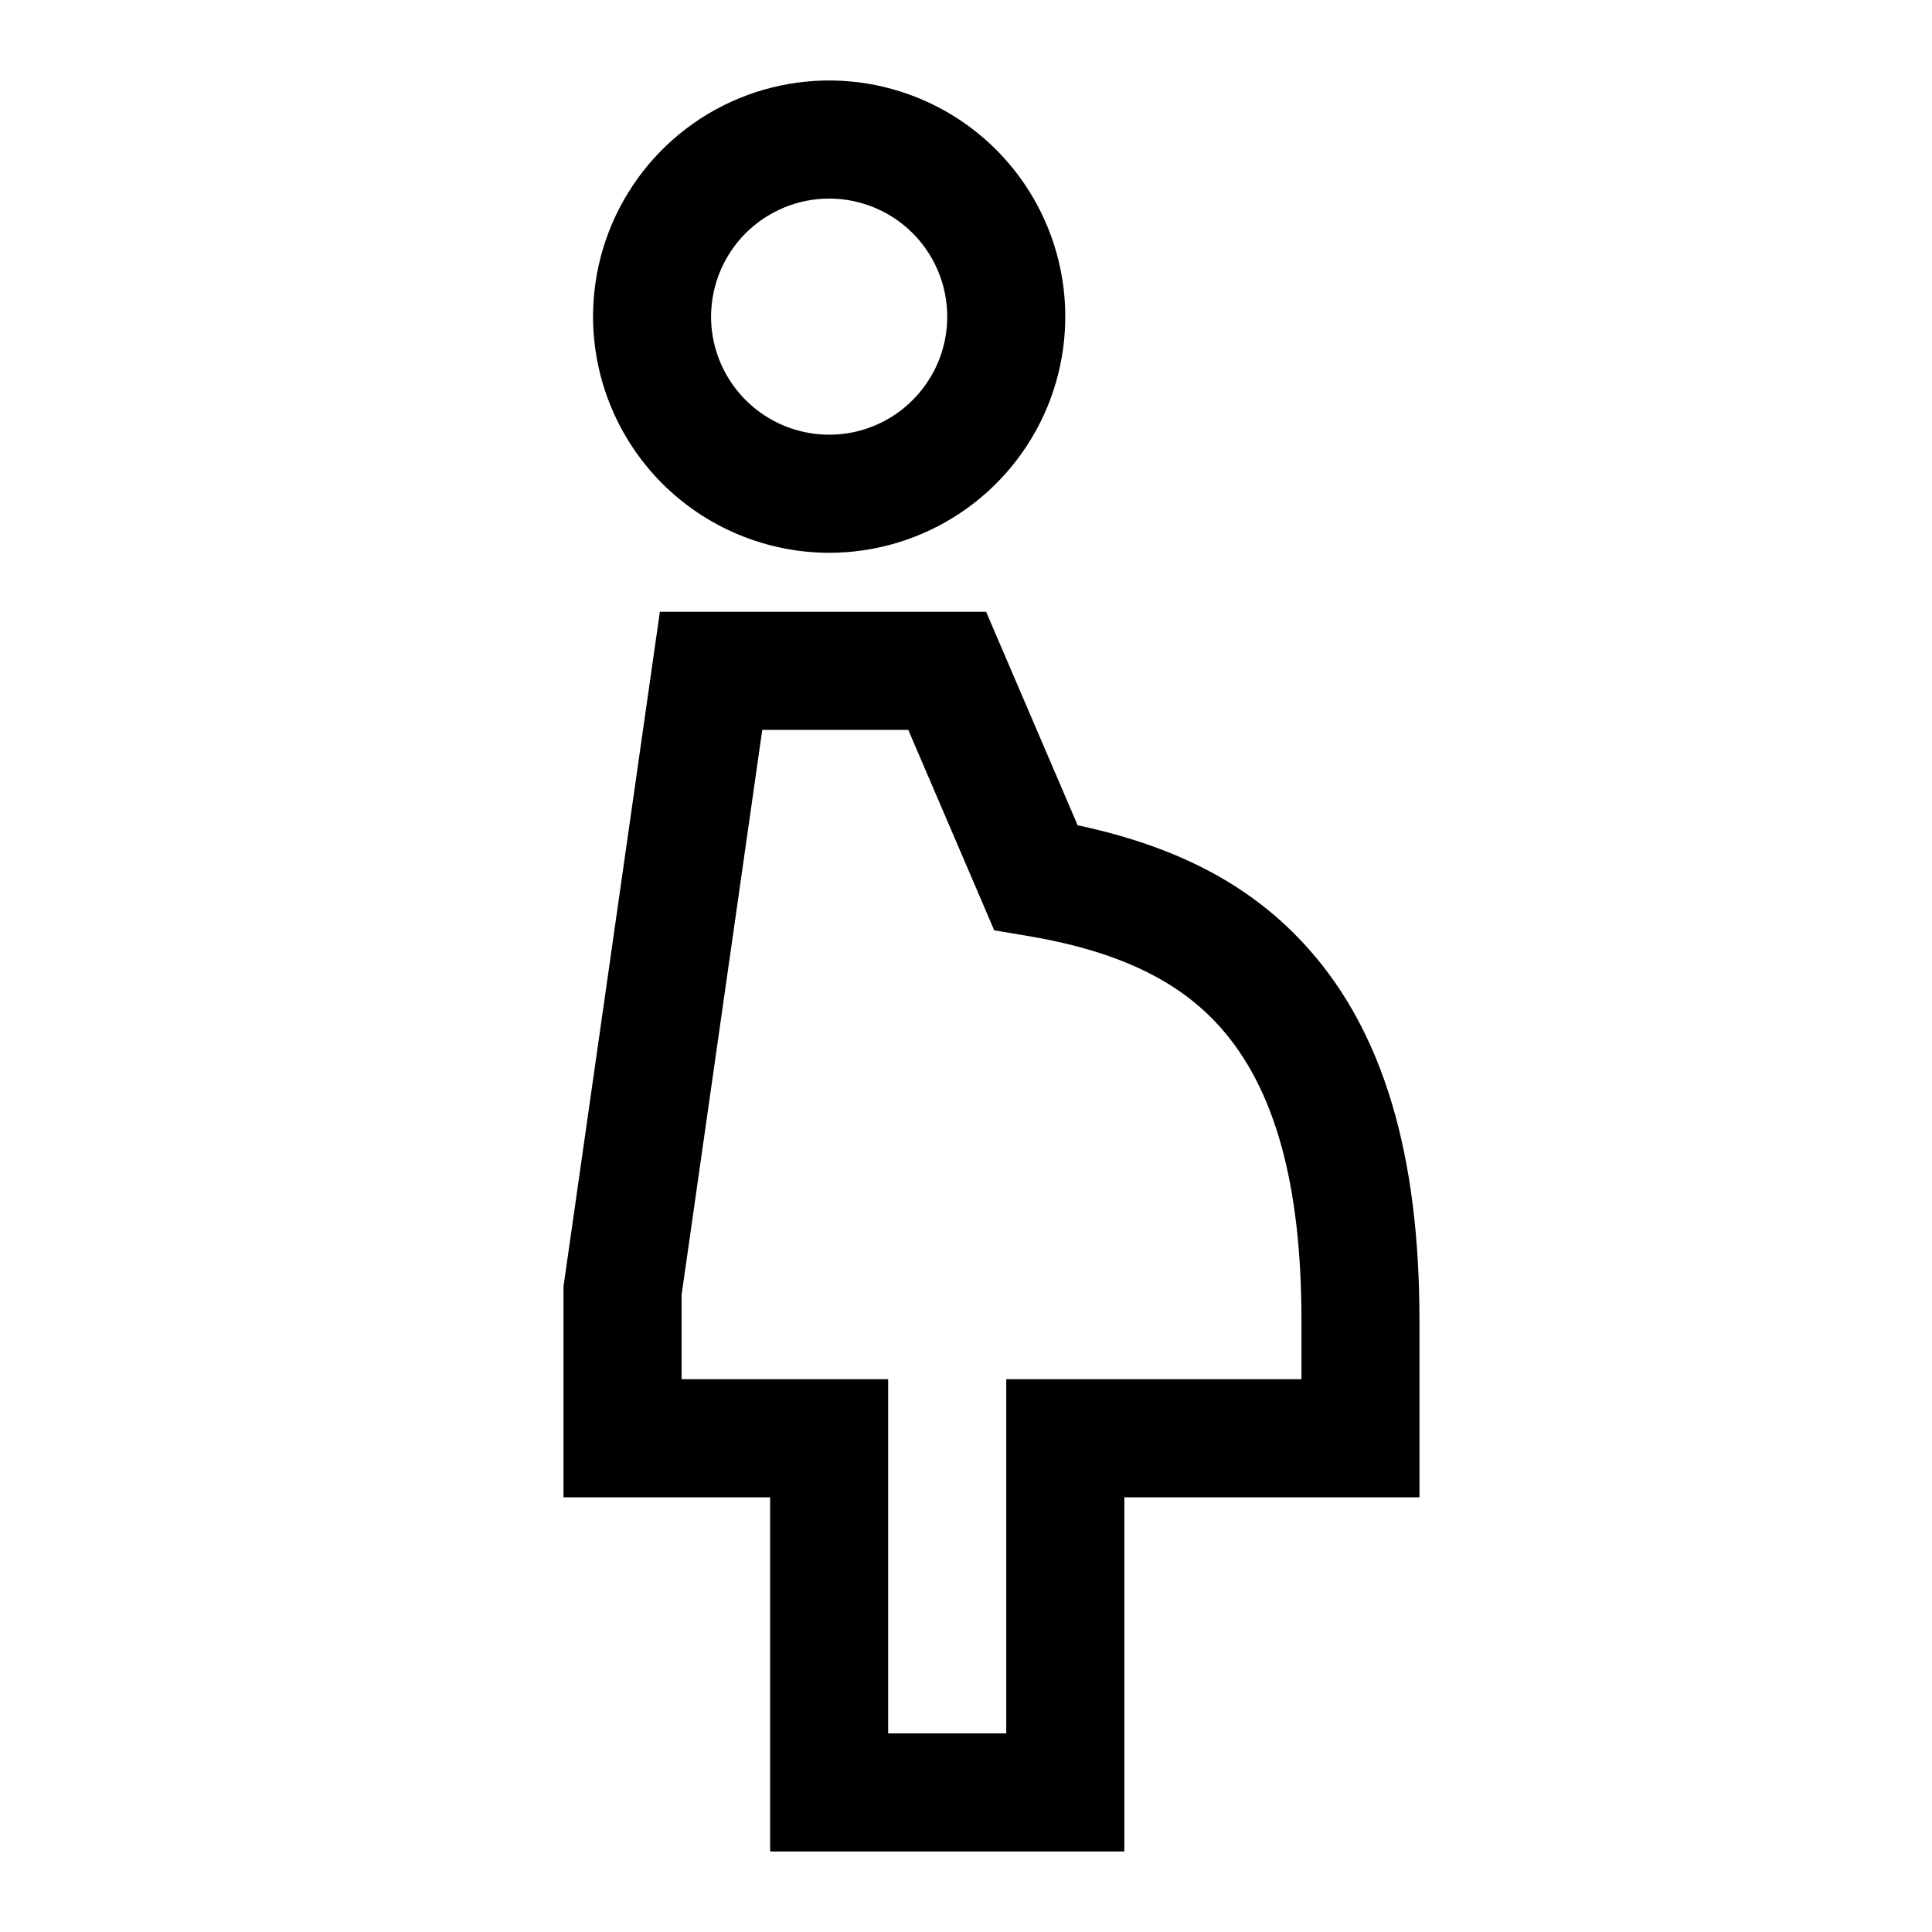 <svg   viewBox="0 0 24 24" fill="none" xmlns="http://www.w3.org/2000/svg">
<path d="M10.3 6.867C10.88 6.867 11.447 6.695 11.93 6.372C12.412 6.05 12.788 5.592 13.01 5.056C13.232 4.52 13.29 3.93 13.177 3.361C13.064 2.792 12.784 2.269 12.374 1.859C11.964 1.449 11.441 1.17 10.872 1.056C10.303 0.943 9.713 1.001 9.177 1.223C8.641 1.445 8.183 1.821 7.861 2.304C7.539 2.786 7.367 3.353 7.367 3.933C7.368 4.711 7.677 5.457 8.227 6.007C8.777 6.556 9.522 6.866 10.3 6.867ZM10.3 2.467C10.59 2.467 10.874 2.553 11.115 2.714C11.356 2.875 11.544 3.104 11.655 3.372C11.766 3.64 11.795 3.935 11.739 4.219C11.682 4.504 11.542 4.765 11.337 4.97C11.132 5.176 10.871 5.315 10.586 5.372C10.302 5.428 10.007 5.399 9.739 5.288C9.471 5.177 9.242 4.989 9.081 4.748C8.919 4.507 8.833 4.223 8.833 3.933C8.834 3.544 8.988 3.172 9.263 2.897C9.538 2.622 9.911 2.467 10.3 2.467ZM16.256 11.788C15.568 11.013 14.649 10.52 13.387 10.252L12.25 7.6H8.197L7 15.981V18.6H9.567V23H13.967V18.6H17.633V16.4C17.633 14.339 17.183 12.83 16.256 11.788ZM16.167 17.133H12.5V21.533H11.033V17.133H8.467V16.085L9.469 9.067H11.283L12.351 11.557L12.746 11.623C13.869 11.81 14.636 12.172 15.16 12.762C15.838 13.524 16.167 14.714 16.167 16.4V17.133Z" fill="currentColor"/>
</svg>
